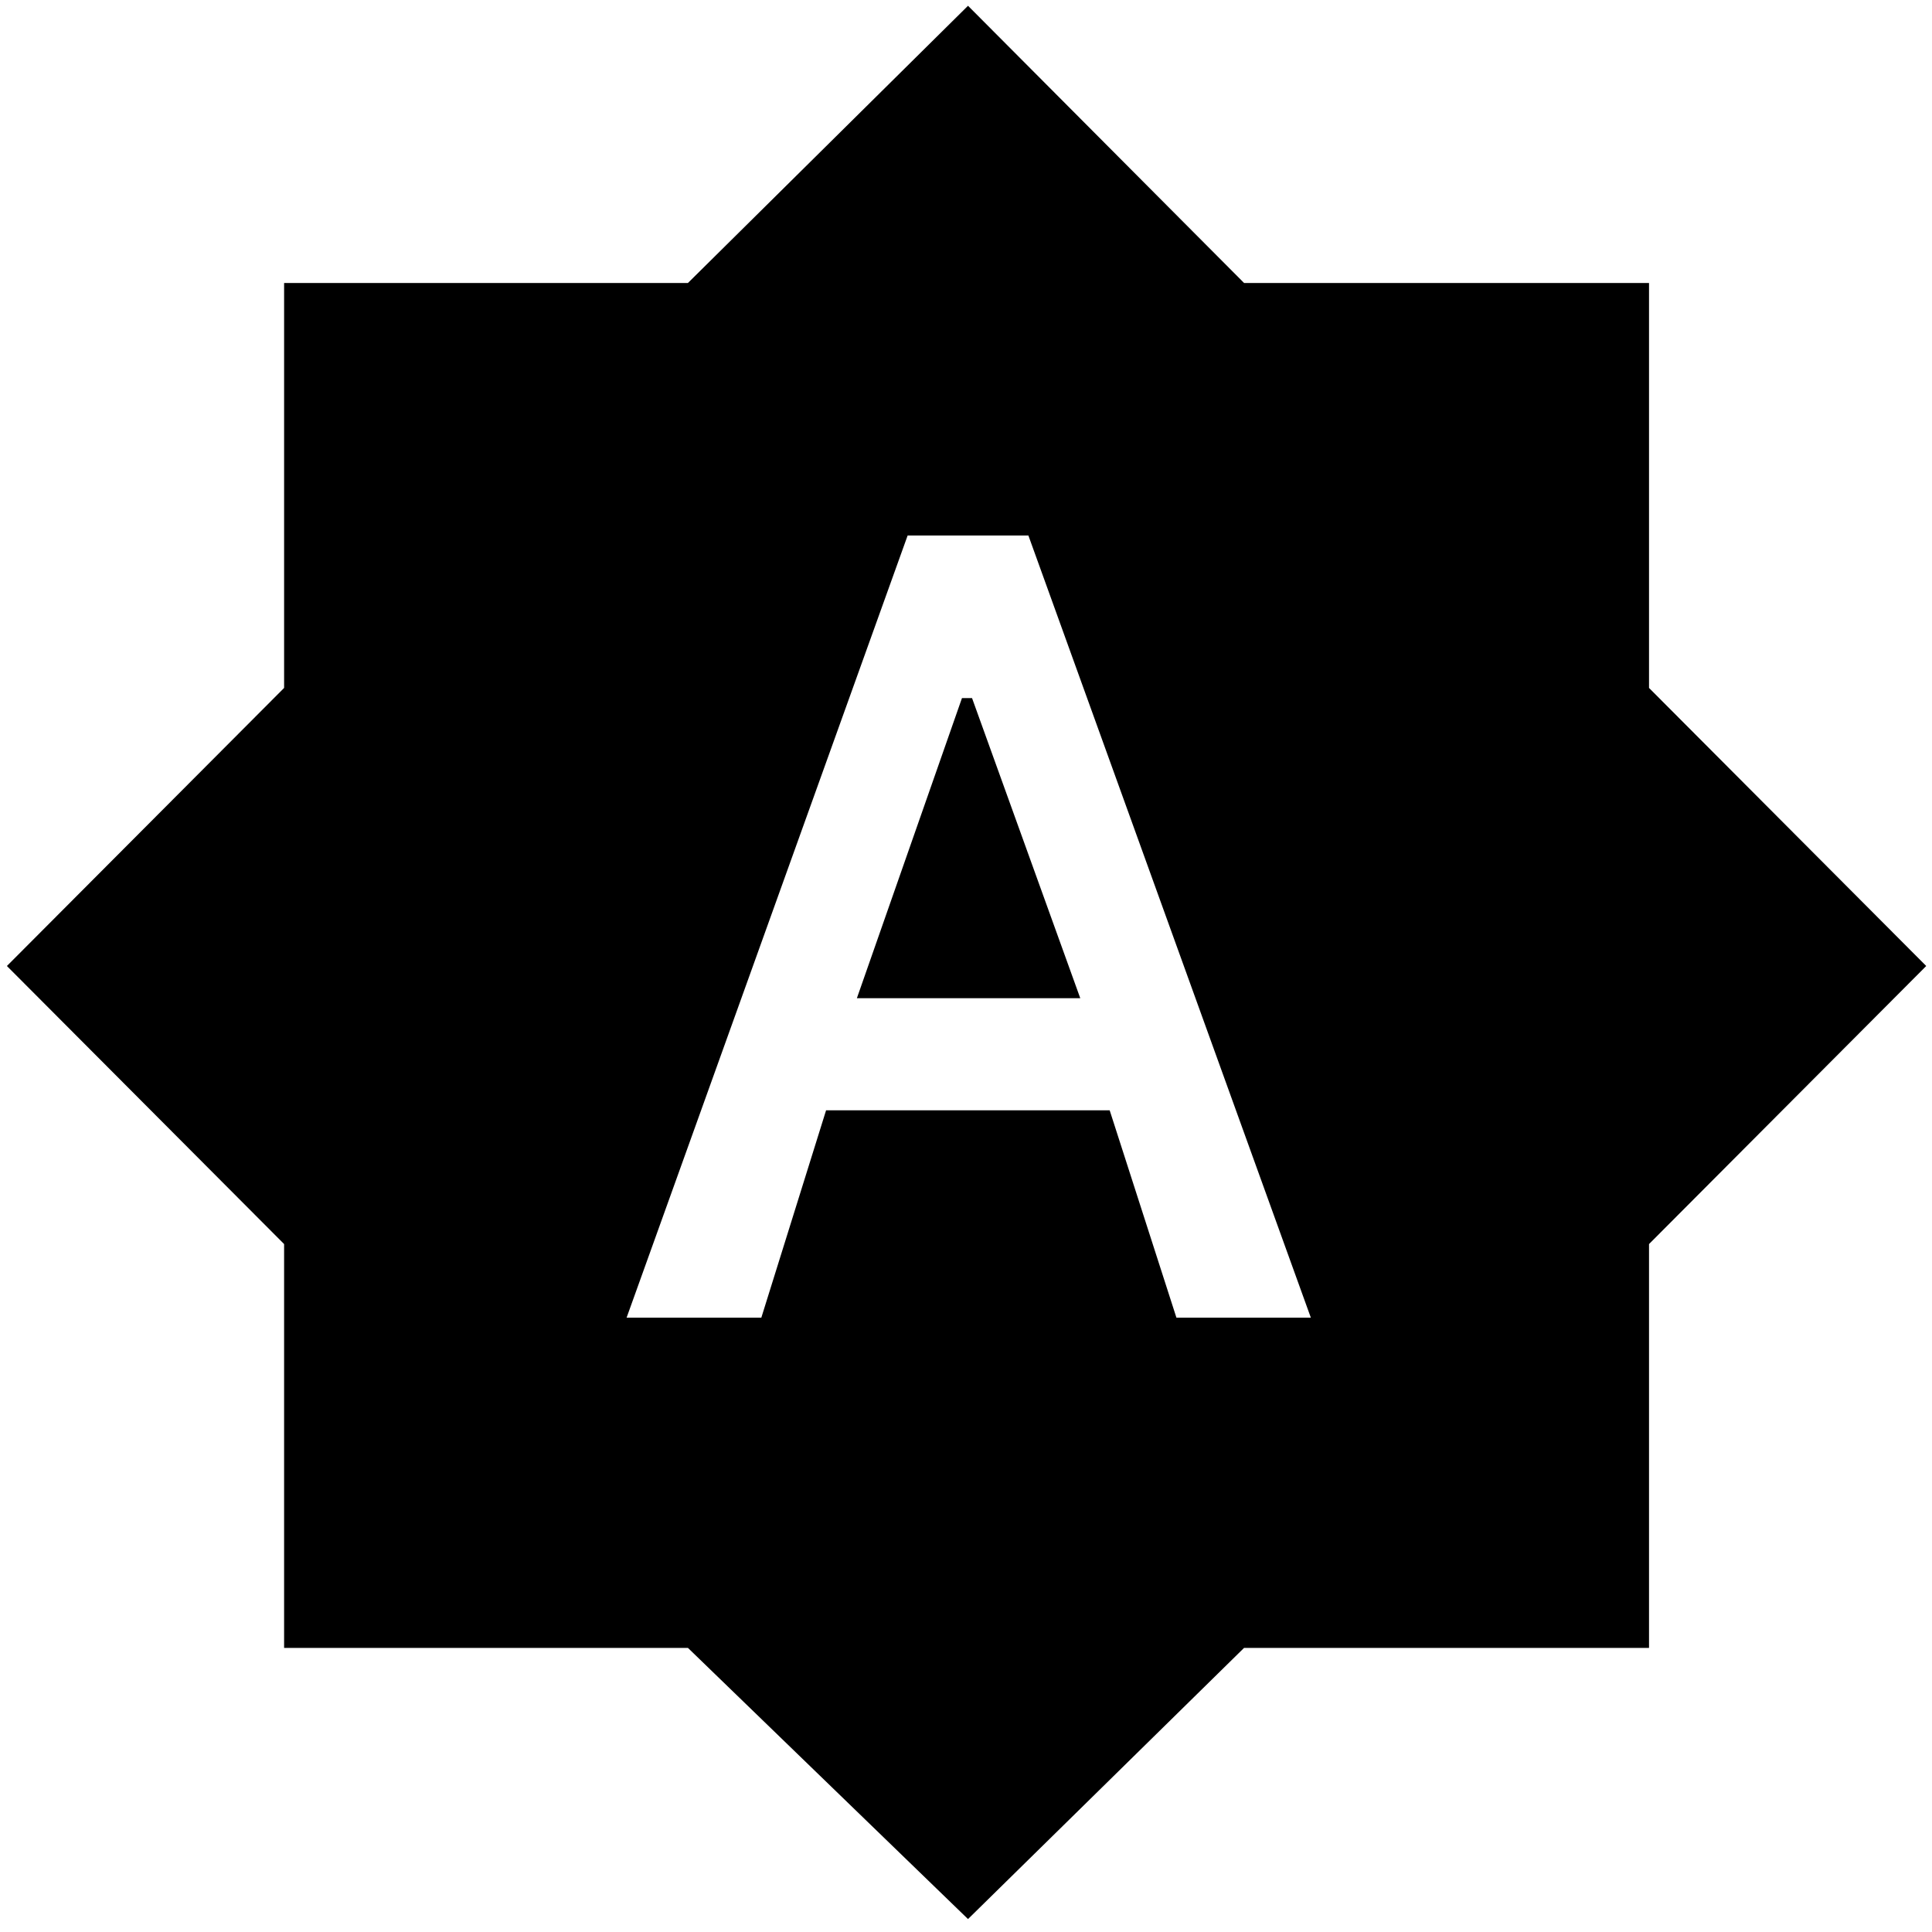 <svg xmlns="http://www.w3.org/2000/svg" height="48" viewBox="0 -960 960 960" width="48"><path d="M311.35-305.26h66.95l32.18-103.04h140.91l33.17 103.04h66.79L511-693.91h-60L311.35-305.26ZM425.78-464 478-613.13h5L536.78-464h-111ZM481-6.43 341.83-141.17H141.17v-200.66L3.43-480l137.74-138.17v-201.22h200.66L481-957.13l137.17 137.74h201.22v201.22L957.13-480 819.39-341.83v200.66H618.17L481-6.43Z"/></svg>